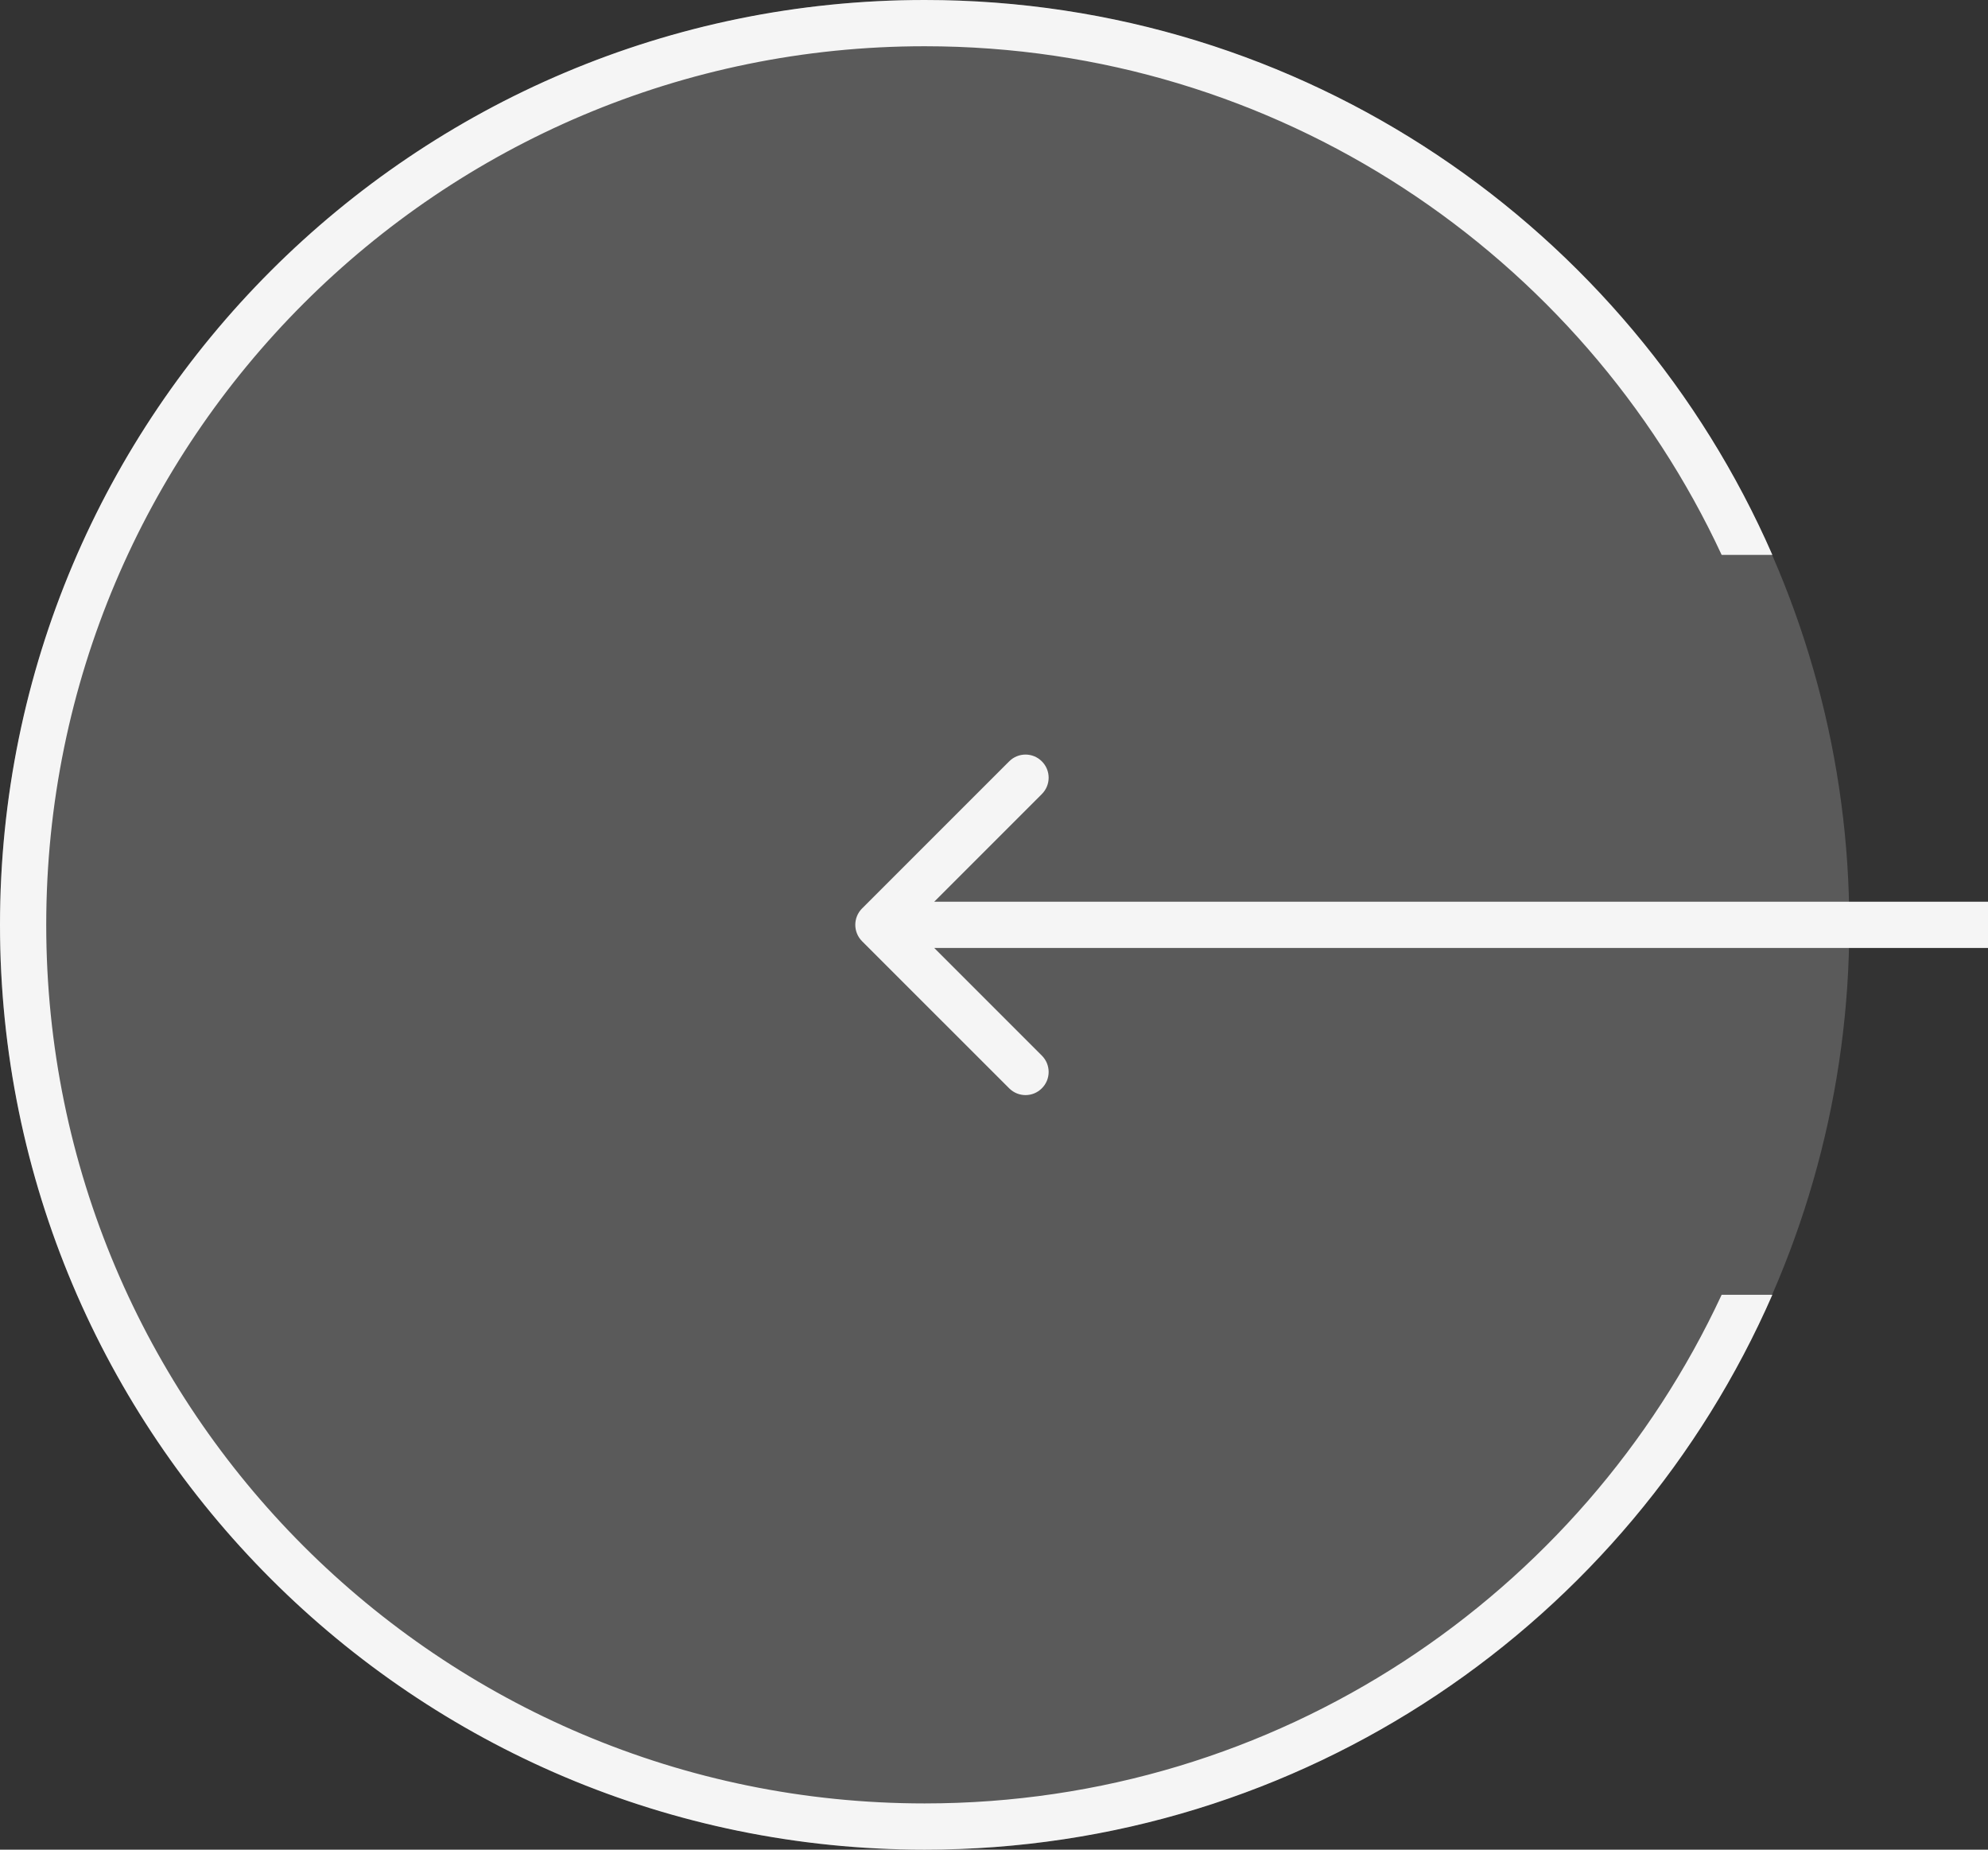 <svg width="43" height="40" viewBox="0 0 43 40" fill="none" xmlns="http://www.w3.org/2000/svg">
<rect x="0" y="0" width="43" height="40" fill="#333333" stroke="none"/>
<circle cx="20" cy="20" r="20" fill="#F5F5F5" fill-opacity="0.2"/>
<path fill-rule="evenodd" clip-rule="evenodd" d="M37.239 28C34.219 34.496 27.636 39 20 39C9.507 39 1 30.493 1 20C1 9.507 9.507 1 20 1C27.636 1 34.219 5.504 37.239 12H38.336C35.25 4.936 28.201 0 20 0C8.954 0 0 8.954 0 20C0 31.046 8.954 40 20 40C28.201 40 35.25 35.064 38.336 28H37.239Z" fill="#F5F5F5"/>
<path d="M18.646 19.646C18.451 19.842 18.451 20.158 18.646 20.354L21.828 23.535C22.024 23.731 22.34 23.731 22.535 23.535C22.731 23.34 22.731 23.024 22.535 22.828L19.707 20L22.535 17.172C22.731 16.976 22.731 16.66 22.535 16.465C22.34 16.269 22.024 16.269 21.828 16.465L18.646 19.646ZM19 20.5H43V19.5H19V20.5Z" fill="#F5F5F5"/>
</svg>
